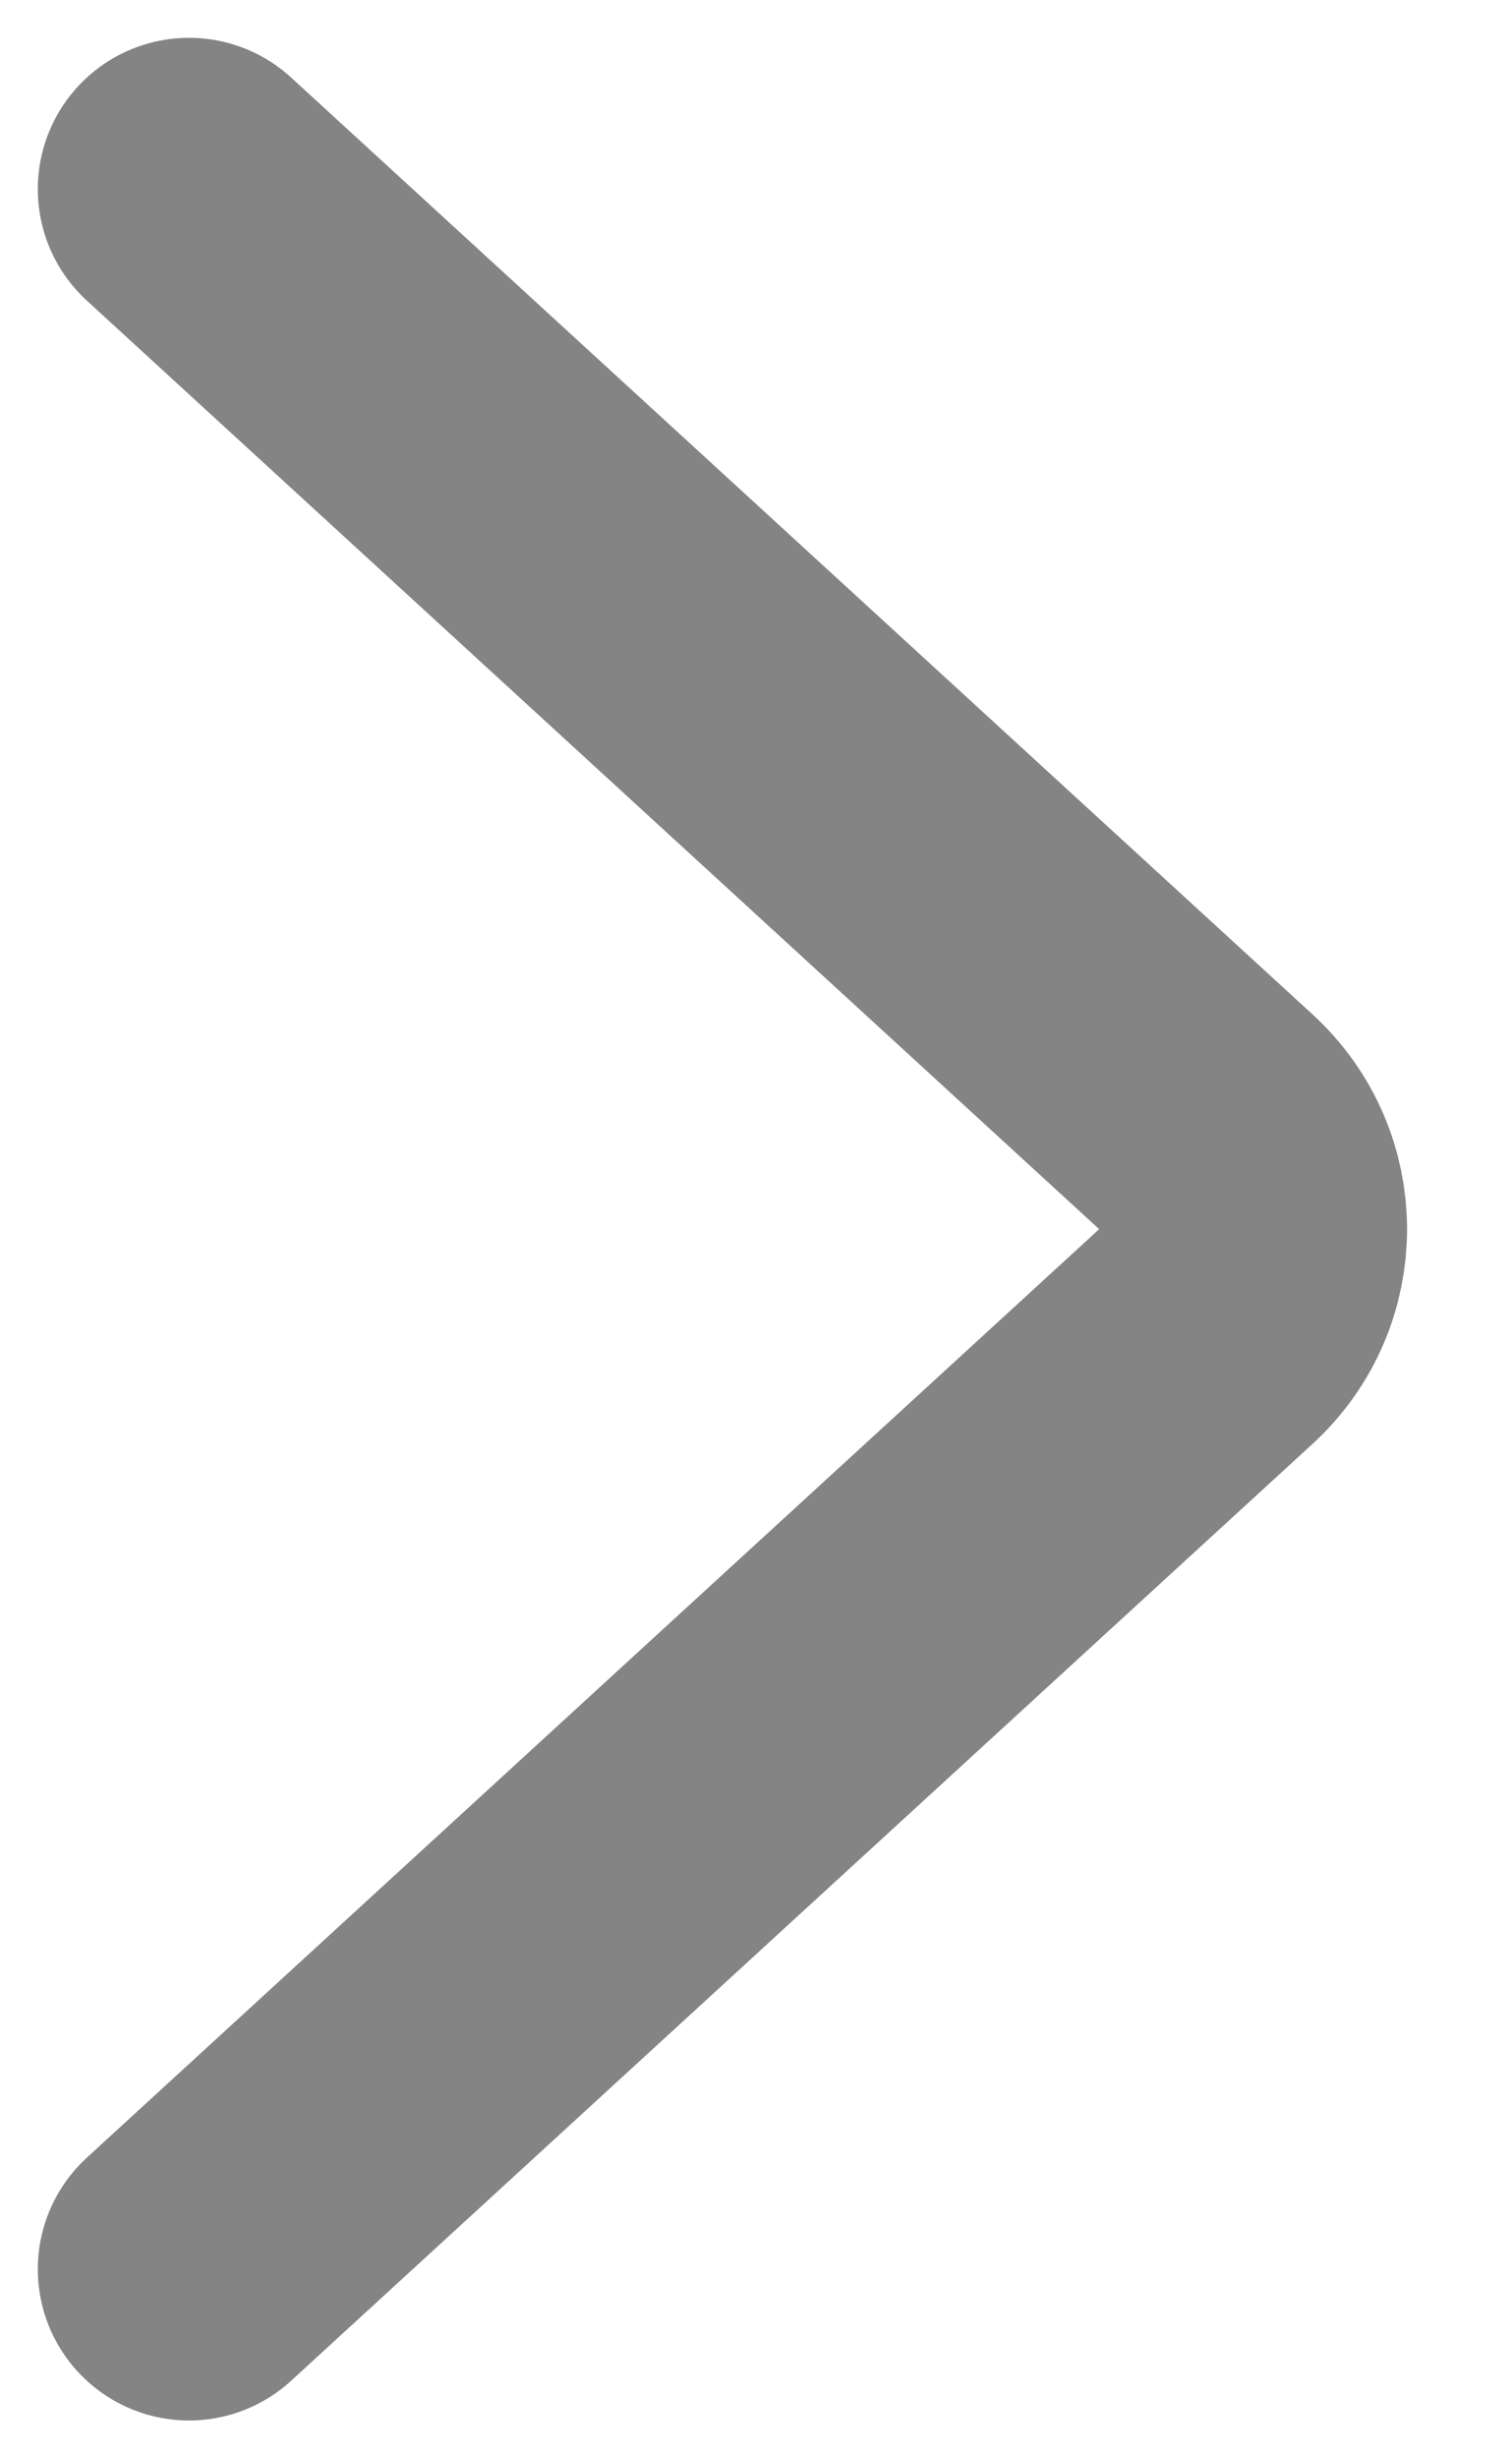 <svg width="8" height="13" viewBox="0 0 8 13" fill="none" xmlns="http://www.w3.org/2000/svg">
<path d="M1 1L6.404 5.954C6.725 6.248 6.725 6.752 6.404 7.046L1 12" stroke="#333333" stroke-opacity="0.6" stroke-width="1.6" stroke-linecap="round"/>
</svg>
